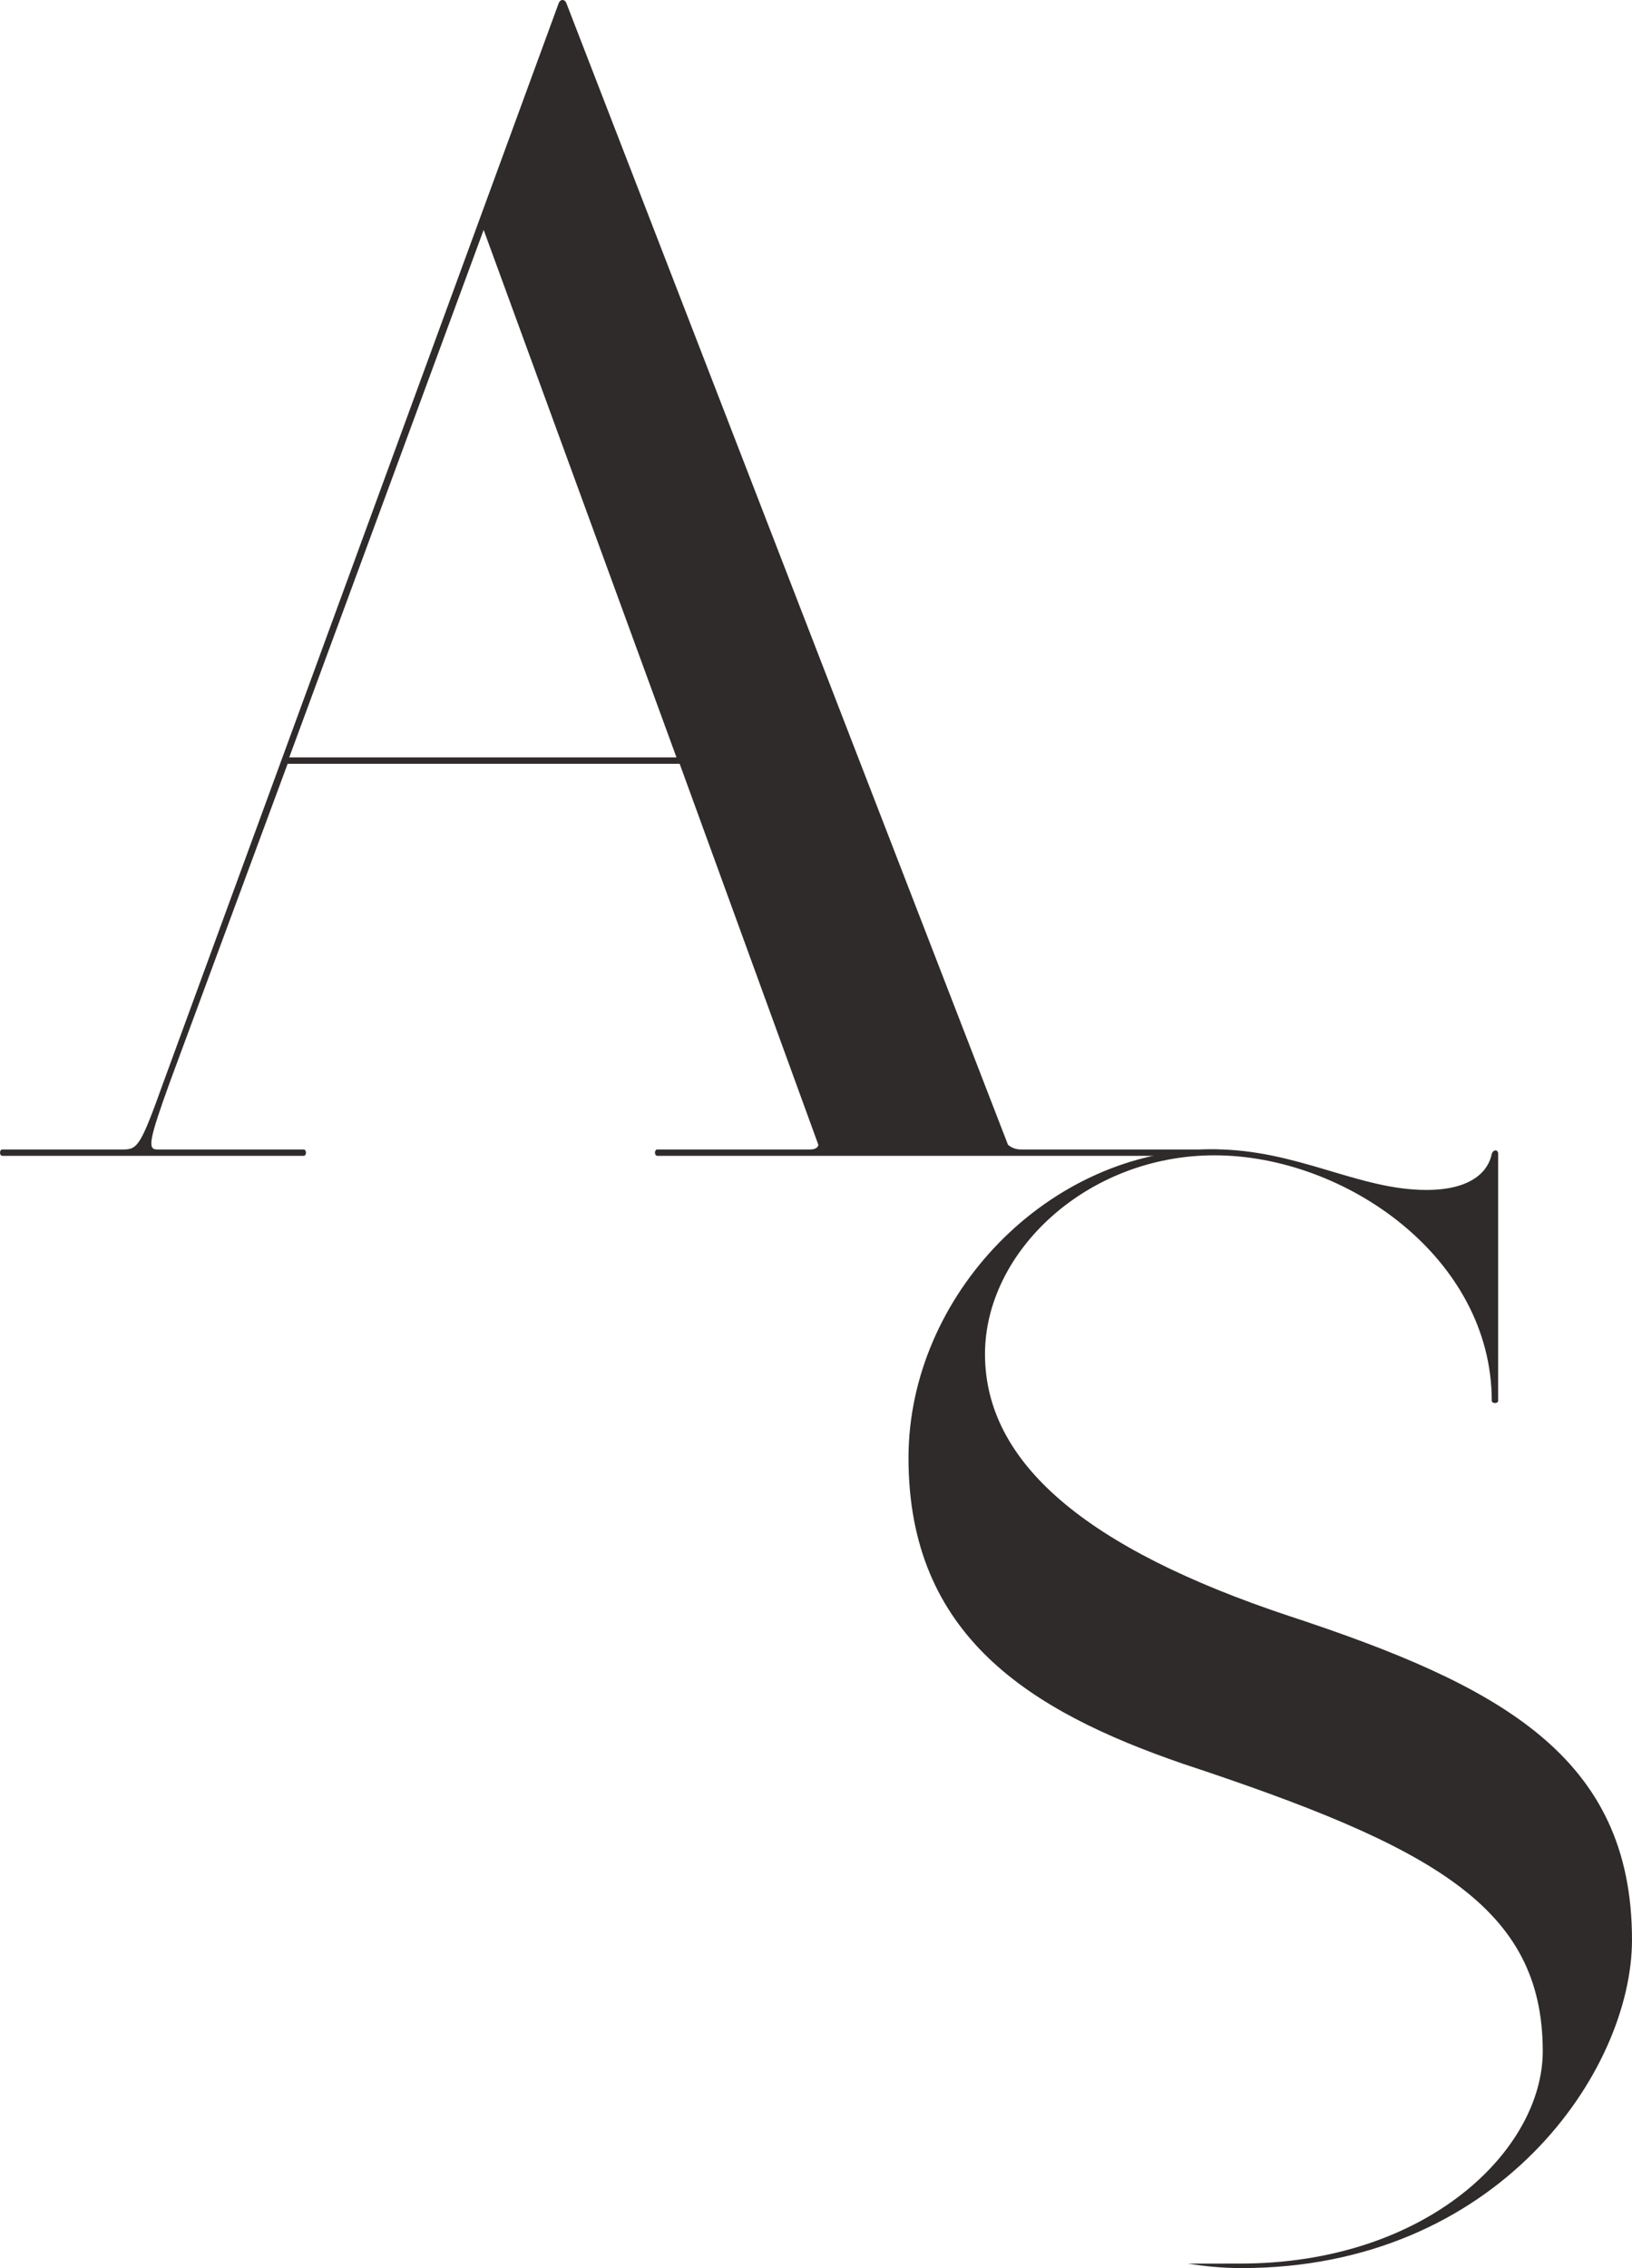 <?xml version="1.0" encoding="utf-8"?>
<!-- Generator: Adobe Illustrator 21.0.0, SVG Export Plug-In . SVG Version: 6.00 Build 0)  -->
<svg version="1.1" id="Layer_1" xmlns="http://www.w3.org/2000/svg" xmlns:xlink="http://www.w3.org/1999/xlink" x="0px" y="0px"
	 viewBox="0 0 217.991 302.932" enable-background="new 0 0 217.991 302.932" xml:space="preserve">
<path fill="#2E2B2A" d="M90.36,101.162H38.634l25.969-70.457L90.36,101.162z M157.256,154.378c0.426,0,5.883-0.851,5.458-0.851
	h-26.376c-0.851,0-1.49-0.426-1.703-0.639L75.672,0.478c-0.213-0.638-0.851-0.638-1.064,0l-52.79,144.108
	c-2.98,8.302-3.406,8.941-5.322,8.941H0.319c-0.426,0-0.426,0.851,0,0.851H40.55c0.426,0,0.426-0.851,0-0.851H20.967
	c-1.278,0-1.065-1.278,1.702-8.941l15.752-42.572h52.364l18.519,50.874c0,0.213-0.212,0.639-1.064,0.639H87.805
	c-0.425,0-0.425,0.851,0,0.851H157.256z"/>
<path fill="#2E2B2A" d="M158.597,302.333c0.034,0,0.068,0,0.102,0c-0.035-0.006-0.072-0.011-0.107-0.017L158.597,302.333z
	 M131.568,180.855c0-13.676,13.623-26.547,30.652-26.547c17.455,0,37.038,13.676,37.038,32.782c0,0.402,0.852,0.402,0.852,0v-32.983
	c0-0.604-0.639-0.604-0.852,0c-0.425,2.212-2.554,4.826-8.727,4.826c-9.153,0-17.242-5.43-28.524-5.43
	c-21.925,0-40.656,19.508-40.656,41.229c0,23.732,16.177,33.787,36.612,40.826c33.419,11.062,48.107,19.106,48.107,38.414
	c0,13.072-15.326,28.357-40.444,28.357c-2.373,0-4.68,0.001-6.927,0.004c2.251,0.365,4.613,0.599,7.14,0.599
	c34.271,0,52.151-26.346,52.151-43.843c0-24.536-17.667-33.989-45.765-43.24C144.978,206.799,131.568,195.335,131.568,180.855"/>
</svg>
